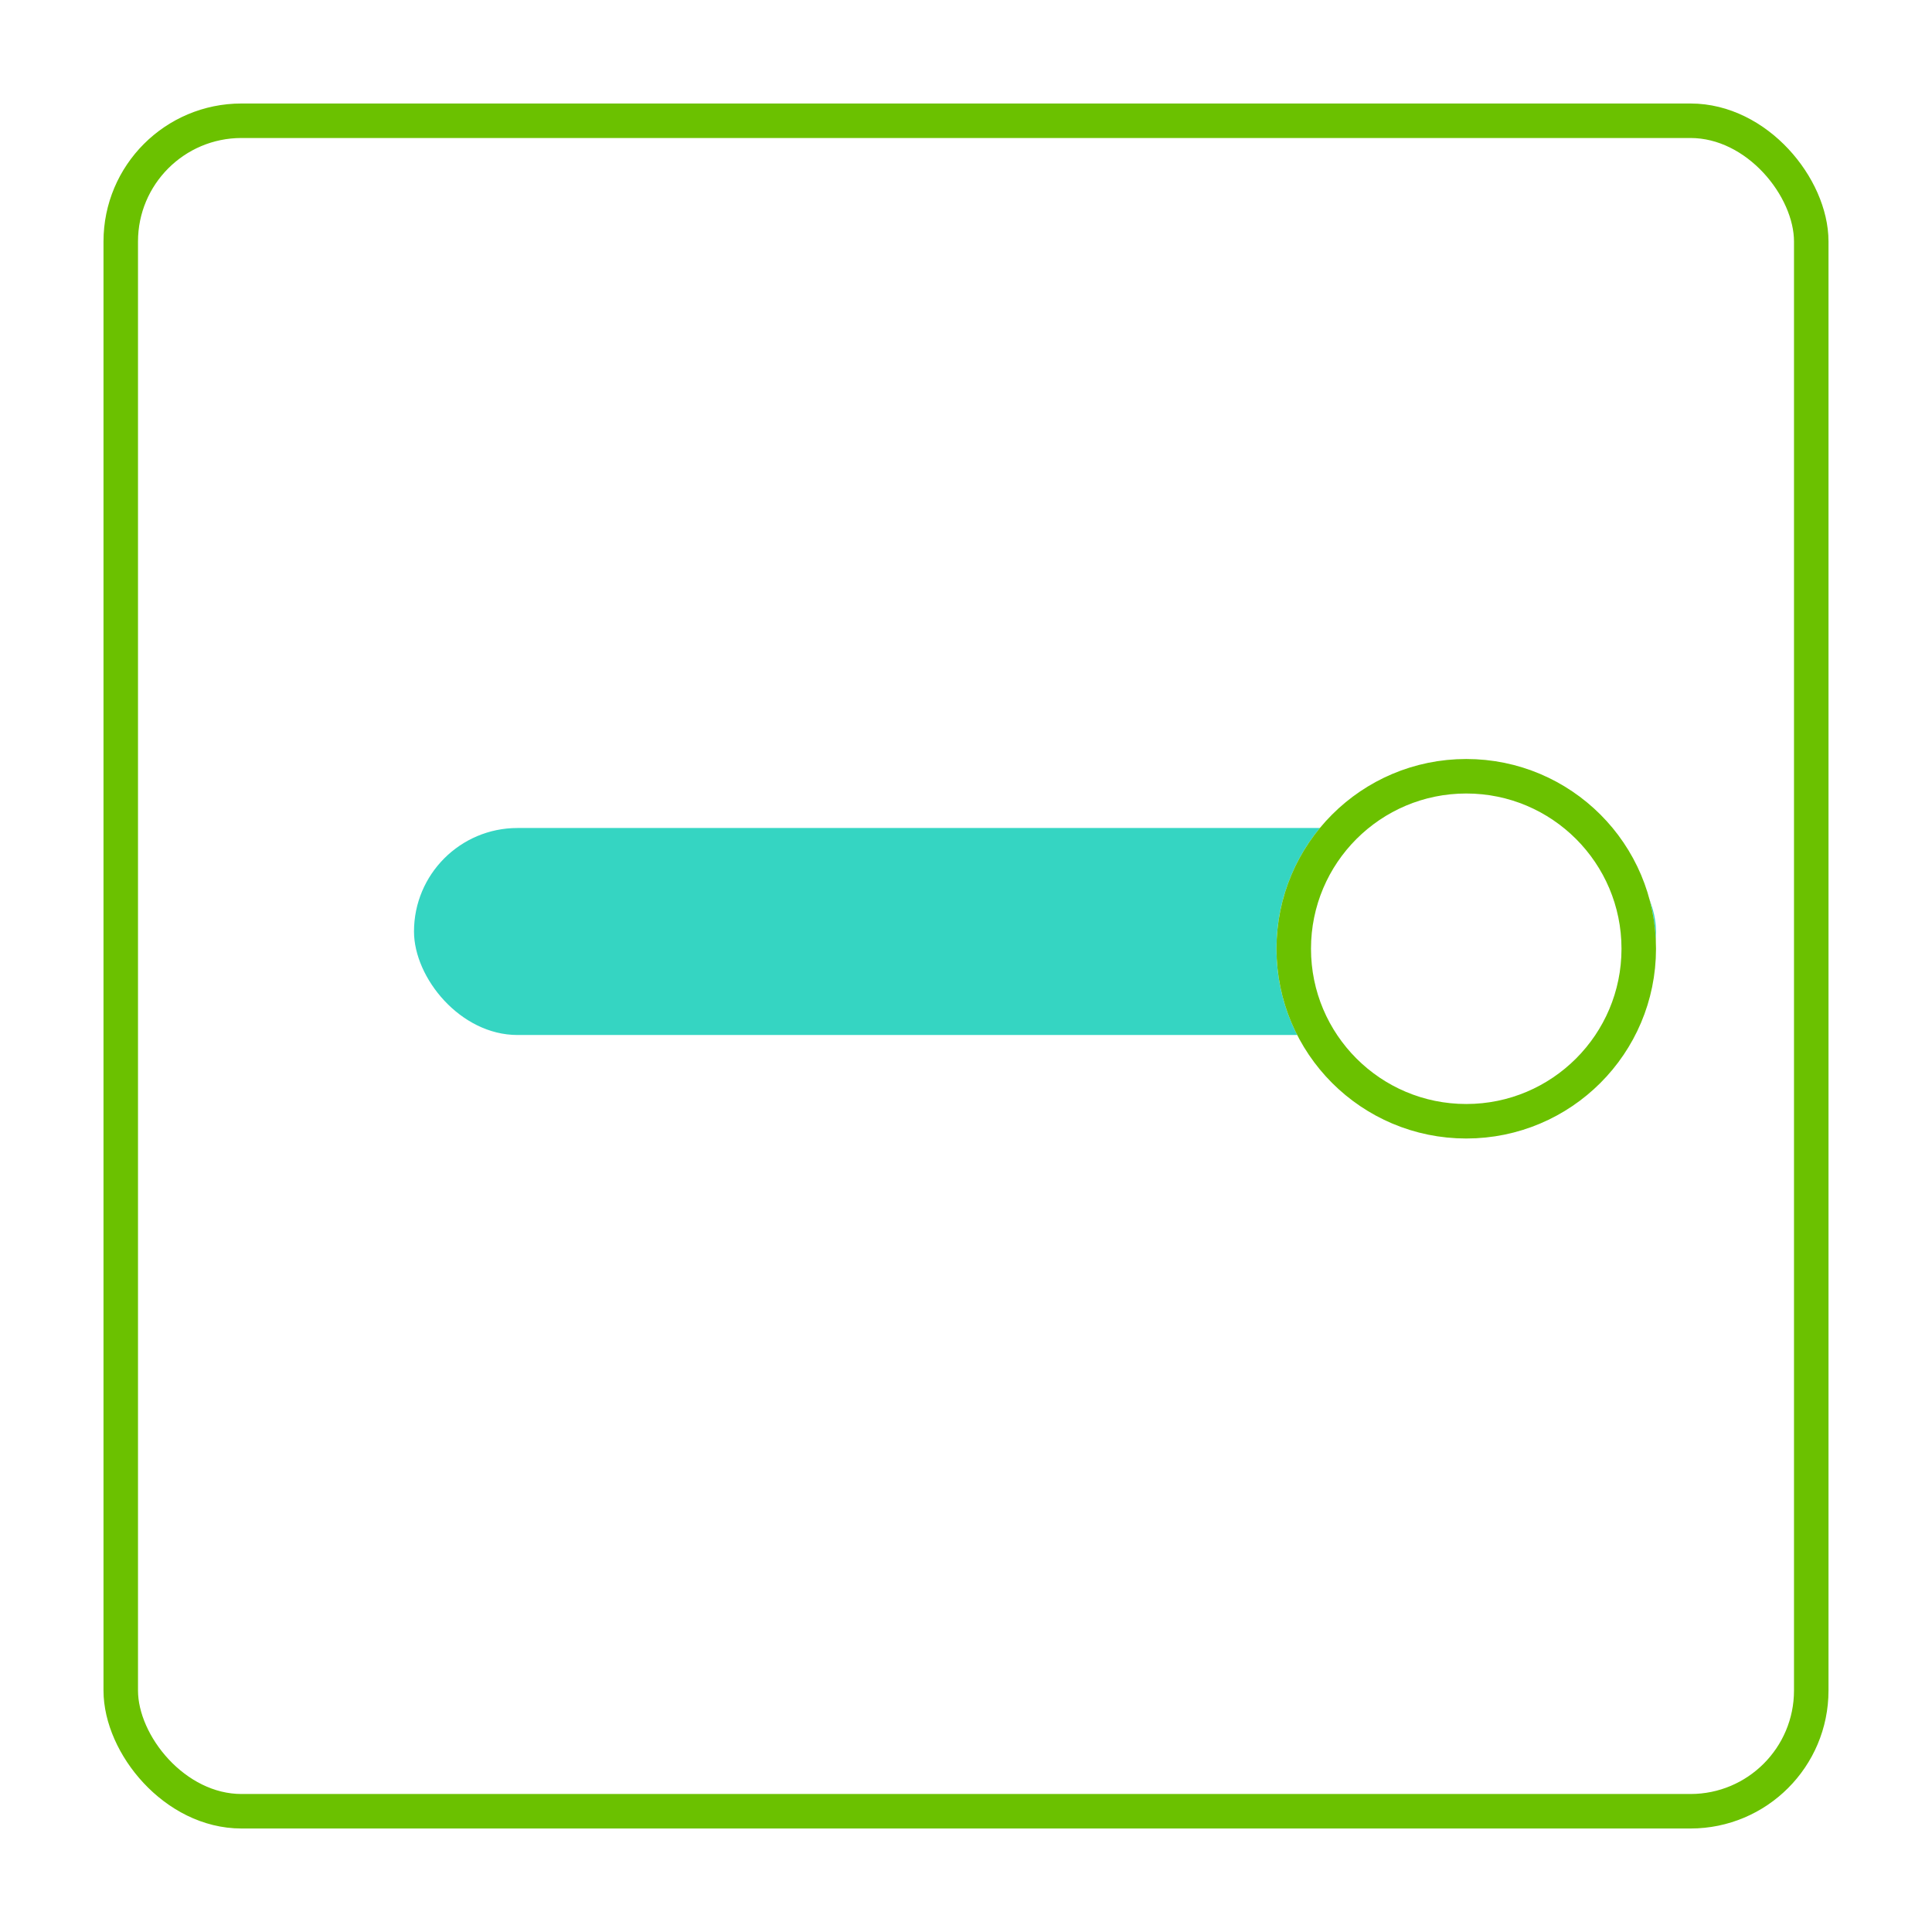 <svg xmlns="http://www.w3.org/2000/svg" xmlns:xlink="http://www.w3.org/1999/xlink" width="56" height="56" viewBox="0 0 56 56">
  <defs>
    <filter id="Rectangle_85742" x="0" y="0" width="56" height="56" filterUnits="userSpaceOnUse">
      <feOffset dx="-2" dy="1" input="SourceAlpha"/>
      <feGaussianBlur stdDeviation="1" result="blur"/>
      <feFlood flood-color="#b8cee2"/>
      <feComposite operator="in" in2="blur"/>
      <feComposite in="SourceGraphic"/>
    </filter>
  </defs>
  <g id="Group_14491" data-name="Group 14491" transform="translate(-29 -294)">
    <g transform="matrix(1, 0, 0, 1, 29, 294)" filter="url(#Rectangle_85742)">
      <g id="Rectangle_85742-2" data-name="Rectangle 85742" transform="translate(5 2)" fill="#fff" stroke="#6bc100" stroke-width="1">
        <rect width="50" height="50" rx="4" stroke="none"/>
        <rect x="0.5" y="0.5" width="49" height="49" rx="3.5" fill="none"/>
      </g>
    </g>
    <rect id="Rectangle_85743" data-name="Rectangle 85743" width="36" height="6" rx="3" transform="translate(41 318)" fill="#35d5c2"/>
    <g id="Ellipse_676" data-name="Ellipse 676" transform="translate(66 316)" fill="#fff" stroke="#6bc100" stroke-width="1">
      <circle cx="5.5" cy="5.5" r="5.5" stroke="none"/>
      <circle cx="5.5" cy="5.5" r="5" fill="none"/>
    </g>
  </g>
</svg>
